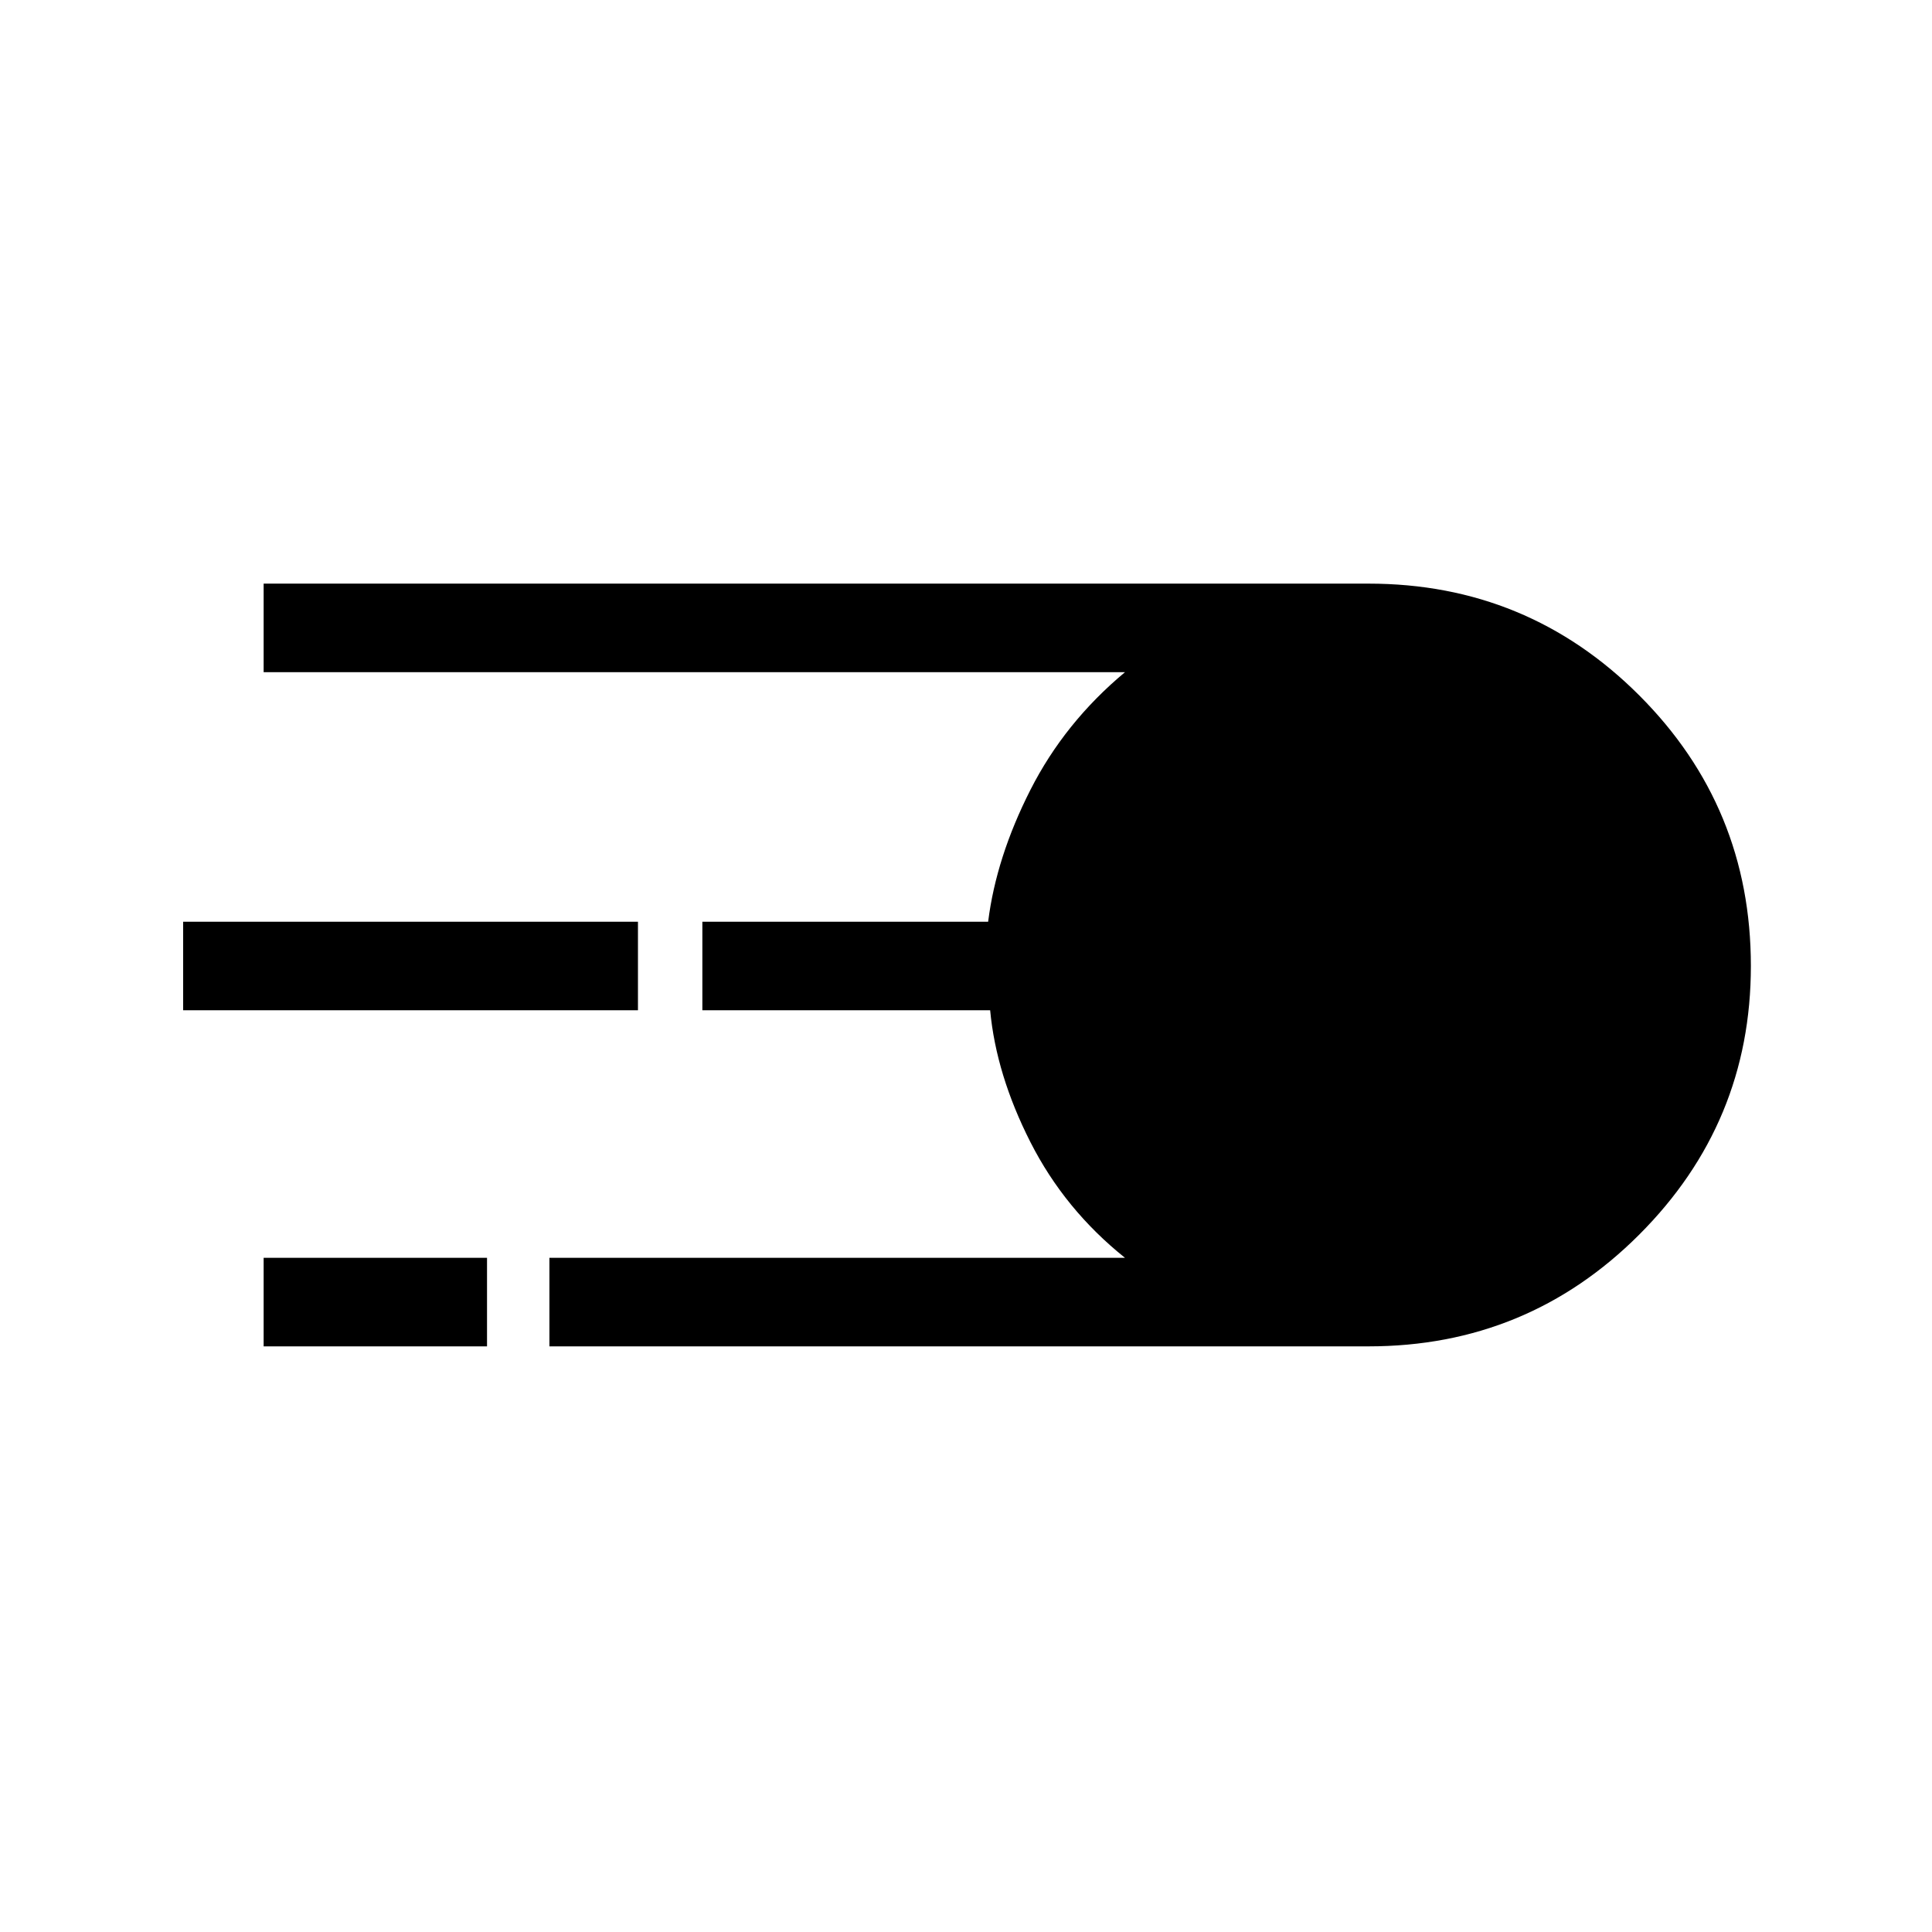 <svg xmlns="http://www.w3.org/2000/svg" height="48" width="48"><path d="M13.65 33.45V31.25H27.95Q26.45 30.05 25.6 28.375Q24.75 26.7 24.6 25.1H17.45V22.9H24.55Q24.75 21.3 25.6 19.625Q26.45 17.95 27.95 16.7H6.55V14.5H34Q37.95 14.5 40.725 17.275Q43.5 20.05 43.5 24Q43.5 27.9 40.725 30.675Q37.95 33.45 34 33.45ZM4.55 25.1V22.9H15.85V25.1ZM6.55 33.45V31.25H12.1V33.45Z"/></svg>